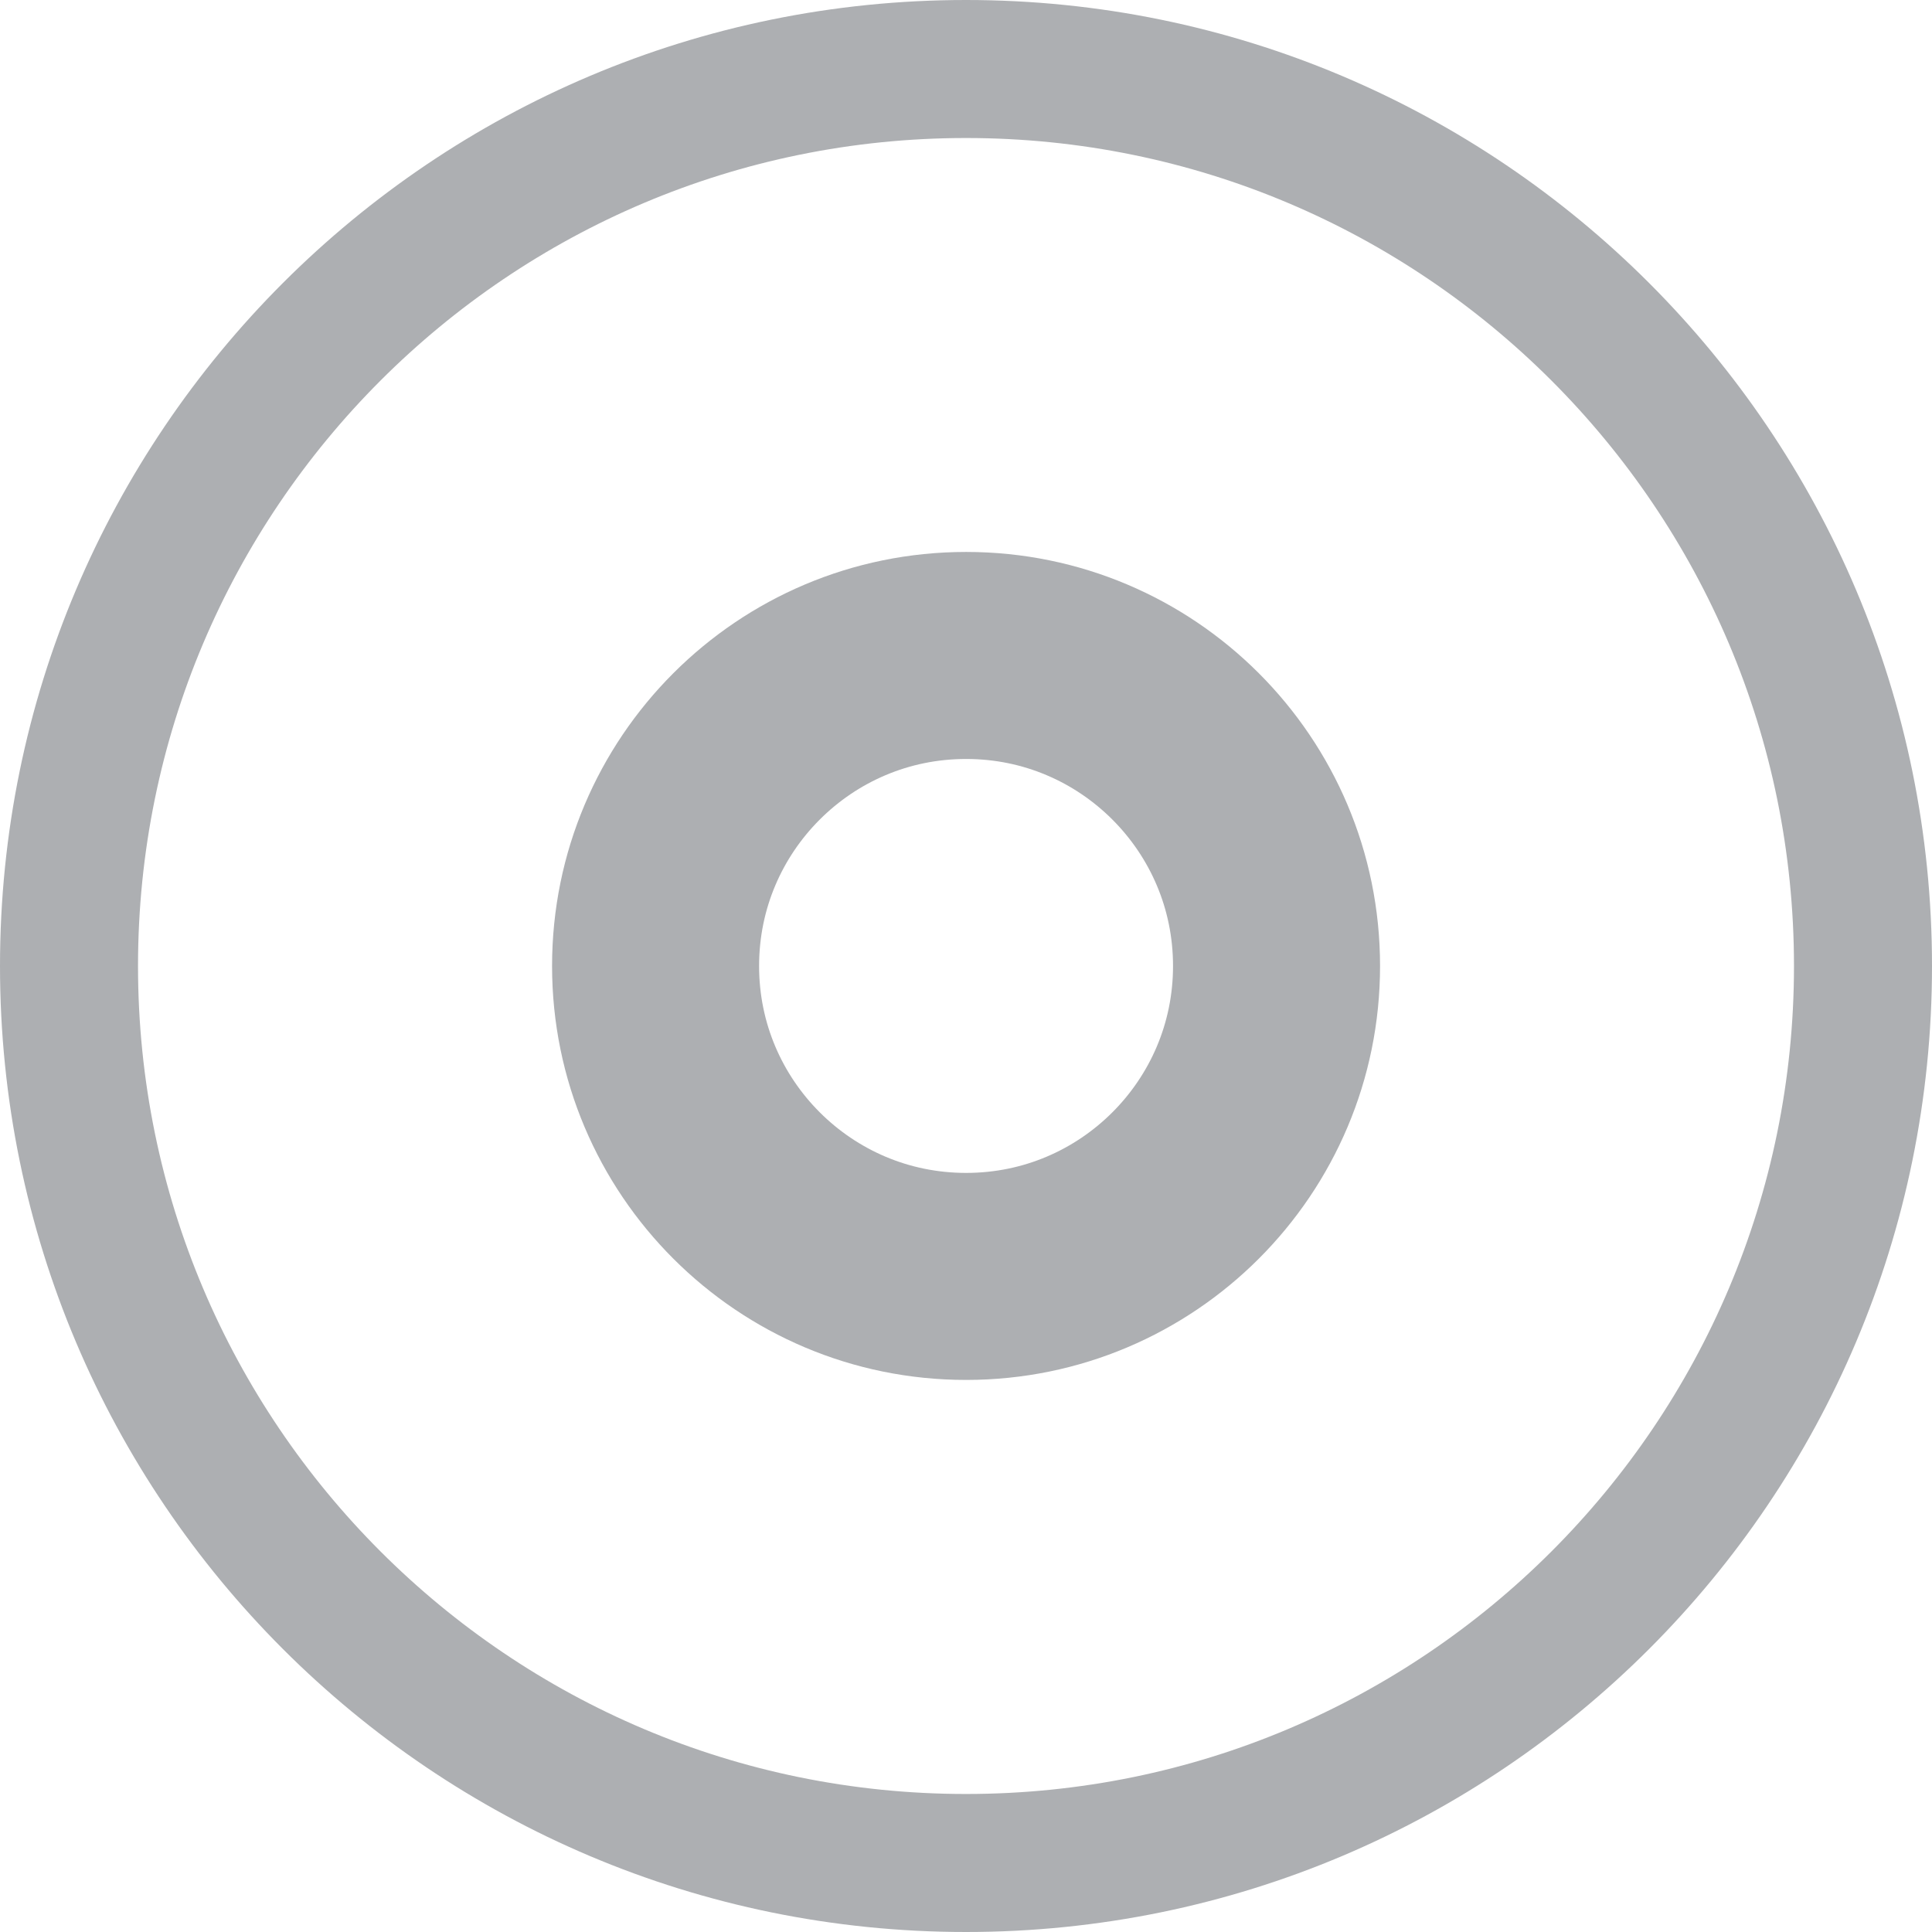 <?xml version="1.0" encoding="utf-8"?>
<svg width="16px" height="16px" viewbox="0 0 16 16" version="1.1" xmlns:xlink="http://www.w3.org/1999/xlink" xmlns="http://www.w3.org/2000/svg">
  <defs>
    <path d="M8 16C12.418 16 16 12.418 16 8C16 3.582 12.418 0 8 0C3.582 0 0 3.582 0 8C0 12.418 3.582 16 8 16Z" id="path_1" />
    <path d="M3.429 6.857C5.322 6.857 6.857 5.322 6.857 3.429C6.857 1.535 5.322 0 3.429 0C1.535 0 0 1.535 0 3.429C0 5.322 1.535 6.857 3.429 6.857Z" transform="translate(4.572 4.571)" id="path_2" />
    <clipPath id="clip_1">
      <use xlink:href="#path_1" />
    </clipPath>
    <clipPath id="clip_2">
      <use xlink:href="#path_2" />
    </clipPath>
  </defs>
  <g id="cd">
    <g id="Oval-17">
      <g clip-path="url(#clip_1)">
        <use xlink:href="#path_1" fill="none" stroke="#ADAFB2" stroke-width="2.286" />
      </g>
    </g>
    <g id="Oval-17">
      <g clip-path="url(#clip_2)">
        <use xlink:href="#path_2" fill="none" stroke="#ADAFB2" stroke-width="3.429" />
      </g>
    </g>
  </g>
</svg>